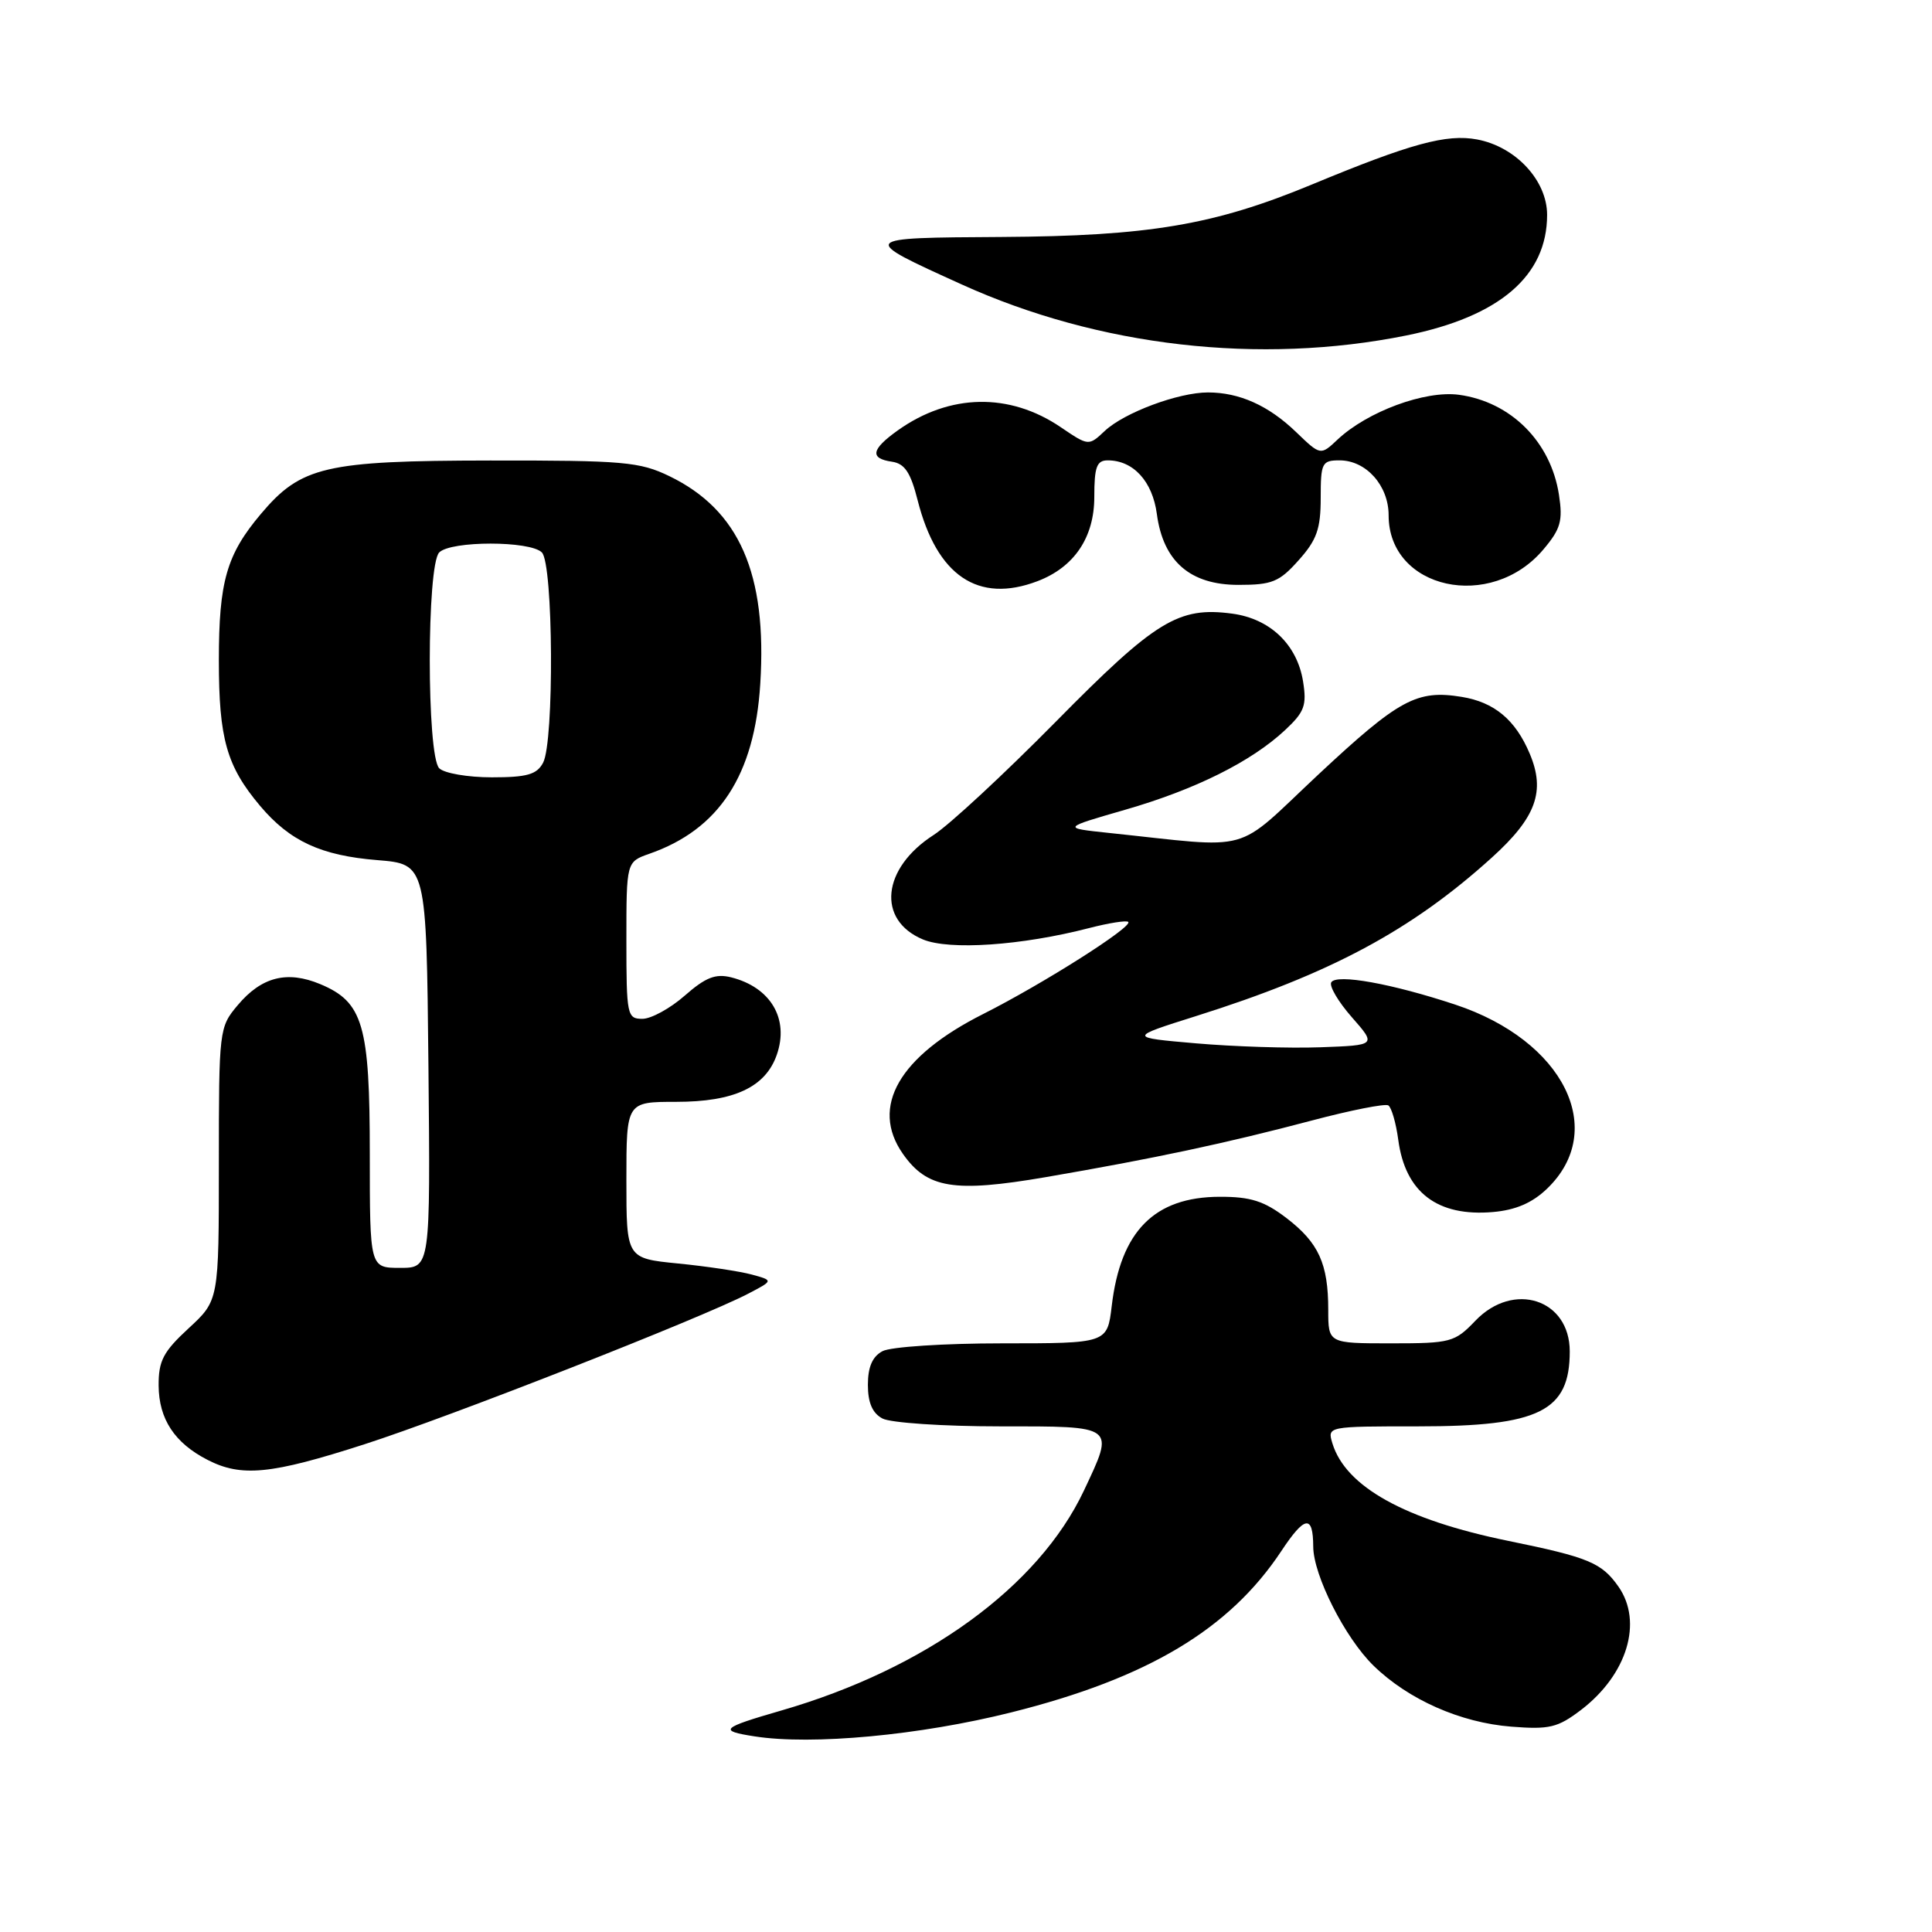 <?xml version="1.0" encoding="UTF-8" standalone="no"?>
<!DOCTYPE svg PUBLIC "-//W3C//DTD SVG 1.1//EN" "http://www.w3.org/Graphics/SVG/1.1/DTD/svg11.dtd" >
<svg xmlns="http://www.w3.org/2000/svg" xmlns:xlink="http://www.w3.org/1999/xlink" version="1.1" viewBox="0 0 256 256">
 <g >
 <path fill="currentColor"
d=" M 134.00 226.90 C 152.06 222.38 162.91 215.89 169.77 205.54 C 172.89 200.82 173.99 200.66 174.01 204.92 C 174.02 208.73 178.23 217.04 182.00 220.71 C 186.62 225.21 193.51 228.26 200.25 228.79 C 205.32 229.19 206.41 228.92 209.50 226.57 C 215.61 221.90 217.73 214.92 214.45 210.23 C 212.23 207.07 210.50 206.35 199.88 204.18 C 186.18 201.38 178.31 197.02 176.55 191.25 C 175.87 189.00 175.88 189.00 187.98 189.00 C 203.97 189.00 208.00 187.00 208.00 179.07 C 208.00 172.15 200.55 169.73 195.50 175.00 C 192.76 177.86 192.24 178.00 184.31 178.00 C 176.00 178.00 176.00 178.00 176.00 173.57 C 176.00 167.44 174.73 164.66 170.44 161.38 C 167.50 159.14 165.71 158.57 161.62 158.58 C 152.96 158.60 148.48 163.13 147.31 173.05 C 146.72 178.00 146.72 178.00 132.79 178.00 C 125.11 178.00 118.00 178.46 116.93 179.04 C 115.60 179.75 115.00 181.13 115.00 183.50 C 115.00 185.87 115.60 187.25 116.93 187.96 C 118.00 188.53 124.97 189.00 132.43 189.00 C 147.96 189.00 147.71 188.82 143.63 197.50 C 137.62 210.25 122.67 221.12 103.50 226.66 C 95.52 228.97 95.15 229.33 100.00 230.08 C 107.60 231.27 121.93 229.93 134.00 226.90 Z  M 48.27 191.38 C 59.65 187.72 92.87 174.68 99.10 171.44 C 102.50 169.67 102.50 169.67 99.60 168.88 C 98.00 168.45 93.61 167.79 89.85 167.42 C 83.00 166.74 83.00 166.74 83.00 156.37 C 83.00 146.00 83.00 146.00 89.60 146.00 C 97.28 146.00 101.44 144.05 102.93 139.76 C 104.59 135.00 102.12 130.82 96.87 129.50 C 94.81 128.99 93.49 129.51 90.74 131.92 C 88.81 133.62 86.28 135.00 85.12 135.00 C 83.10 135.00 83.00 134.53 83.00 124.60 C 83.00 114.20 83.00 114.20 86.04 113.13 C 95.29 109.91 99.99 102.71 100.74 90.61 C 101.66 76.01 97.96 67.58 88.69 63.09 C 84.75 61.19 82.63 61.00 64.93 61.02 C 43.09 61.05 39.88 61.79 34.56 68.11 C 30.02 73.49 29.00 77.06 29.00 87.50 C 29.00 97.90 30.03 101.52 34.47 106.79 C 38.41 111.46 42.54 113.37 50.00 113.97 C 56.50 114.50 56.50 114.50 56.77 141.25 C 57.03 168.00 57.03 168.00 53.02 168.00 C 49.00 168.00 49.00 168.00 49.00 152.95 C 49.00 135.80 48.12 132.78 42.43 130.40 C 38.04 128.57 34.65 129.44 31.50 133.19 C 29.04 136.11 29.00 136.41 29.00 154.23 C 29.00 172.31 29.00 172.31 25.00 176.00 C 21.63 179.11 21.00 180.31 21.02 183.60 C 21.05 188.03 23.13 191.20 27.50 193.44 C 31.99 195.75 35.90 195.37 48.27 191.38 Z  M 204.98 157.52 C 213.10 149.74 207.20 137.88 192.84 133.12 C 184.45 130.34 177.11 129.01 176.40 130.16 C 176.10 130.65 177.32 132.73 179.12 134.78 C 182.39 138.50 182.39 138.50 174.94 138.77 C 170.85 138.92 163.45 138.68 158.50 138.25 C 149.50 137.47 149.50 137.47 158.50 134.63 C 176.30 129.02 187.02 123.28 197.68 113.63 C 203.55 108.32 204.81 104.85 202.69 99.85 C 200.80 95.37 198.00 93.04 193.68 92.34 C 187.74 91.37 185.38 92.65 174.72 102.60 C 163.29 113.29 166.44 112.41 146.87 110.36 C 140.73 109.71 140.73 109.71 149.08 107.30 C 158.38 104.62 165.81 100.92 170.28 96.74 C 172.86 94.33 173.17 93.47 172.66 90.28 C 171.87 85.40 168.29 81.98 163.27 81.31 C 156.16 80.36 153.14 82.20 139.90 95.63 C 133.08 102.54 125.80 109.30 123.71 110.64 C 116.85 115.05 116.15 121.91 122.29 124.48 C 125.80 125.94 135.36 125.29 144.29 122.98 C 146.92 122.30 149.27 121.93 149.50 122.16 C 150.13 122.80 138.21 130.36 130.28 134.36 C 119.12 139.98 115.28 146.66 119.63 152.88 C 122.85 157.48 126.40 158.06 138.55 155.98 C 152.98 153.50 162.47 151.48 173.84 148.47 C 178.98 147.11 183.53 146.21 183.96 146.47 C 184.38 146.74 184.98 148.80 185.28 151.05 C 186.21 158.00 190.47 161.24 197.83 160.60 C 200.82 160.34 203.02 159.40 204.98 157.52 Z  M 137.47 77.01 C 142.34 75.16 145.00 71.21 145.00 65.85 C 145.00 61.87 145.32 61.00 146.78 61.00 C 150.17 61.00 152.71 63.77 153.29 68.11 C 154.13 74.40 157.71 77.50 164.10 77.50 C 168.56 77.50 169.52 77.11 172.08 74.23 C 174.48 71.55 175.00 70.08 175.00 65.98 C 175.00 61.33 175.17 61.00 177.50 61.00 C 181.02 61.00 184.00 64.34 184.00 68.28 C 184.00 78.09 197.56 81.07 204.52 72.79 C 206.80 70.09 207.10 69.01 206.57 65.56 C 205.49 58.53 200.19 53.24 193.31 52.31 C 188.83 51.71 181.20 54.53 177.25 58.23 C 174.98 60.37 174.98 60.37 171.74 57.25 C 168.10 53.74 164.23 52.00 160.06 52.00 C 156.15 52.00 148.98 54.67 146.40 57.09 C 144.25 59.11 144.25 59.11 140.56 56.61 C 133.76 51.99 125.82 52.14 118.96 57.03 C 115.44 59.54 115.21 60.75 118.19 61.18 C 119.88 61.43 120.66 62.60 121.59 66.28 C 124.14 76.31 129.61 80.00 137.47 77.01 Z  M 186.36 44.45 C 198.70 41.95 205.00 36.56 205.00 28.47 C 205.00 23.92 200.84 19.44 195.73 18.48 C 191.68 17.72 186.94 19.01 173.78 24.47 C 160.87 29.82 152.22 31.28 132.69 31.40 C 113.77 31.51 113.78 31.50 127.43 37.69 C 145.60 45.93 166.92 48.37 186.36 44.45 Z  M 58.20 101.80 C 56.53 100.13 56.53 74.87 58.20 73.20 C 59.76 71.64 70.24 71.64 71.80 73.20 C 73.32 74.72 73.45 98.28 71.96 101.07 C 71.13 102.63 69.84 103.00 65.16 103.00 C 61.99 103.00 58.86 102.46 58.20 101.80 Z "/>
</g>
</svg>